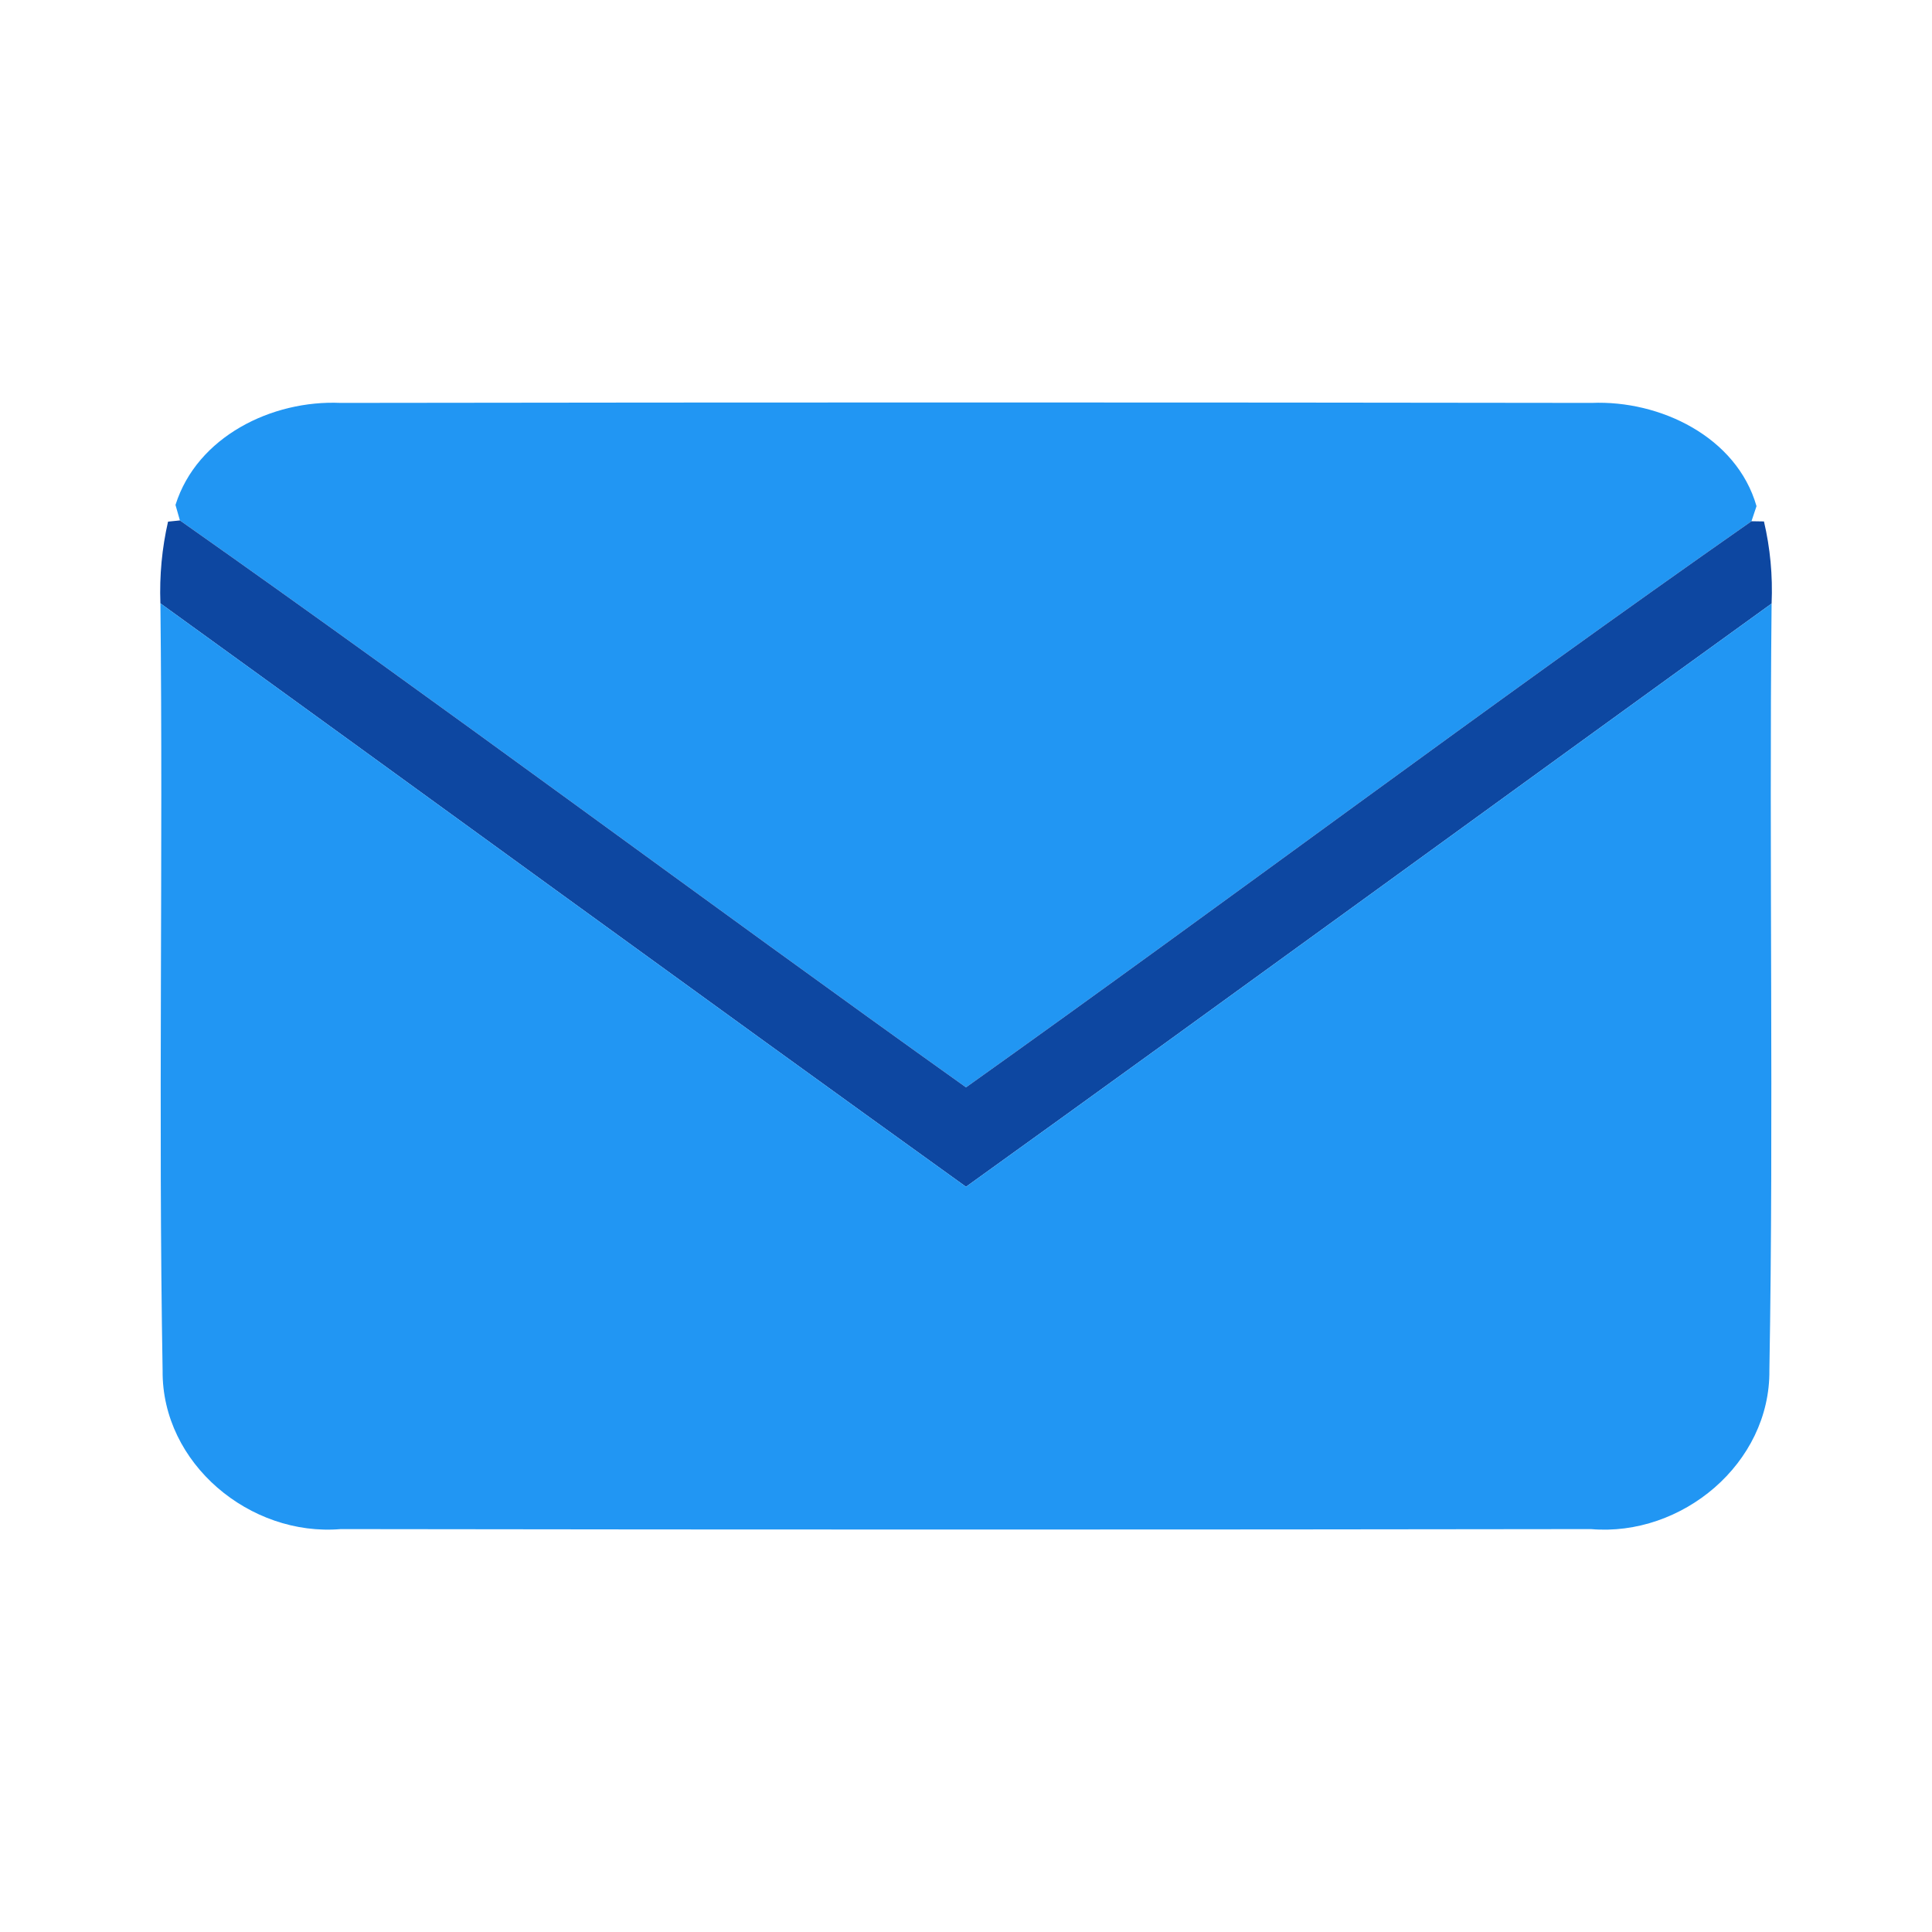 <?xml version="1.0" encoding="UTF-8" ?>
<!DOCTYPE svg PUBLIC "-//W3C//DTD SVG 1.1//EN" "http://www.w3.org/Graphics/SVG/1.1/DTD/svg11.dtd">
<svg width="96pt" height="96pt" viewBox="0 0 96 96" version="1.1" xmlns="http://www.w3.org/2000/svg">
<path fill="#ffffff" d=" M 0.00 0.00 L 96.00 0.00 L 96.00 96.00 L 0.00 96.00 L 0.00 0.00 Z" />
<path fill="#2196f3" d=" M 8.72 25.09 C 9.79 21.69 13.52 19.87 16.92 20.02 C 37.64 19.99 58.36 19.99 79.09 20.02 C 82.48 19.88 86.29 21.70 87.28 25.15 L 87.03 25.90 C 73.89 35.09 61.06 44.73 48.00 54.03 C 34.93 44.71 22.07 35.10 8.94 25.86 L 8.72 25.09 Z" />
<path fill="#0d47a1" d=" M 8.35 25.92 L 8.94 25.86 C 22.07 35.10 34.93 44.71 48.00 54.03 C 61.06 44.73 73.89 35.09 87.03 25.90 L 87.65 25.91 C 87.96 27.23 88.09 28.59 88.03 29.99 C 74.68 39.63 61.38 49.35 48.00 58.97 C 34.62 49.35 21.32 39.63 7.97 29.98 C 7.92 28.59 8.05 27.23 8.35 25.92 Z" />
<path fill="#2196f3" d=" M 7.97 29.98 C 21.32 39.63 34.62 49.35 48.00 58.97 C 61.38 49.35 74.68 39.63 88.03 29.99 C 87.90 42.68 88.14 55.39 87.92 68.08 C 87.97 72.72 83.57 76.37 79.05 75.98 C 58.34 76.01 37.63 76.01 16.93 75.98 C 12.43 76.36 8.04 72.73 8.08 68.11 C 7.86 55.41 8.11 42.69 7.97 29.98 Z" />
</svg>
